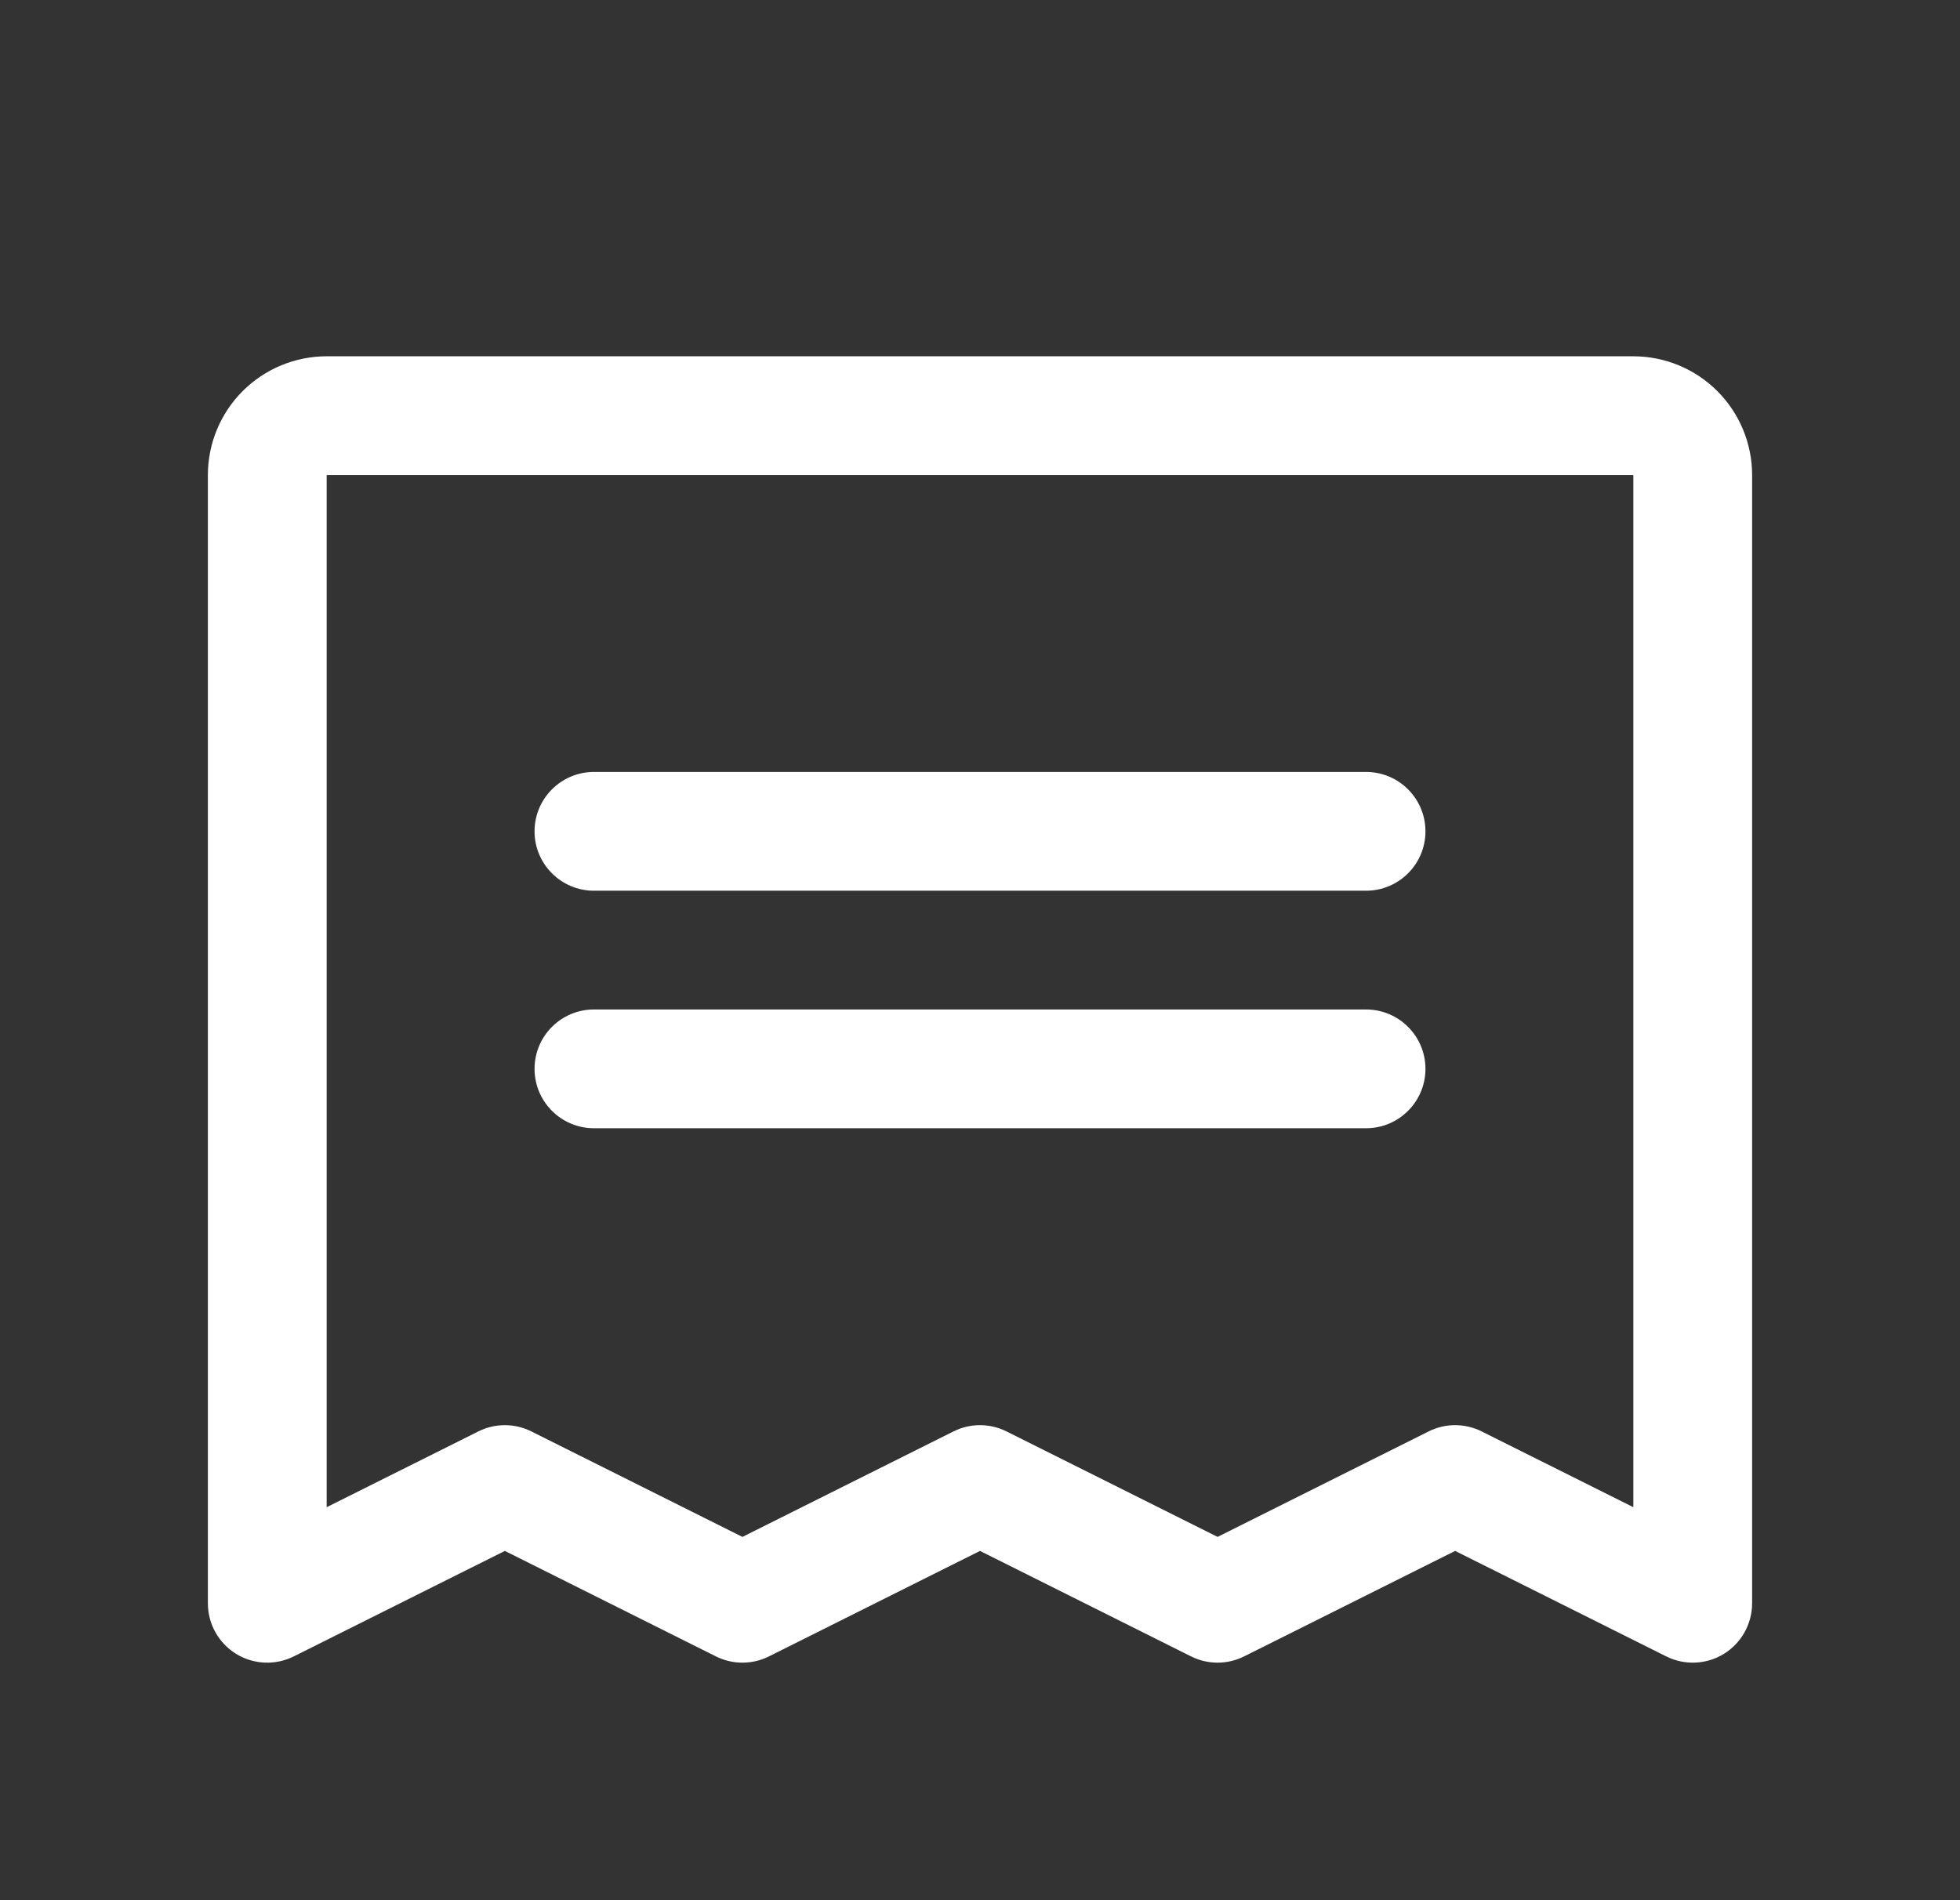 <svg width="33" height="32" viewBox="0 0 33 32" fill="none" xmlns="http://www.w3.org/2000/svg">
<rect x="0" y="0" width="33" height="32" fill="#333333" stroke="none"/>
<path fill-rule="evenodd" clip-rule="evenodd" d="M9 14C9 13.448 9.448 13 10 13H23C23.552 13 24 13.448 24 14C24 14.552 23.552 15 23 15H10C9.448 15 9 14.552 9 14Z" fill="white"/>
<path fill-rule="evenodd" clip-rule="evenodd" d="M9 18C9 17.448 9.448 17 10 17H23C23.552 17 24 17.448 24 18C24 18.552 23.552 19 23 19H10C9.448 19 9 18.552 9 18Z" fill="white"/>
<path fill-rule="evenodd" clip-rule="evenodd" d="M4.086 6.586C4.461 6.211 4.97 6 5.5 6H27.5C28.03 6 28.539 6.211 28.914 6.586C29.289 6.961 29.5 7.47 29.5 8V27C29.5 27.347 29.32 27.668 29.026 27.851C28.731 28.033 28.363 28.049 28.053 27.894L24.5 26.118L20.947 27.894C20.666 28.035 20.334 28.035 20.053 27.894L16.5 26.118L12.947 27.894C12.666 28.035 12.334 28.035 12.053 27.894L8.5 26.118L4.947 27.894C4.637 28.049 4.269 28.033 3.974 27.851C3.679 27.668 3.5 27.347 3.5 27V8C3.5 7.47 3.711 6.961 4.086 6.586ZM27.5 8L5.5 8L5.5 25.382L8.053 24.106C8.334 23.965 8.666 23.965 8.947 24.106L12.5 25.882L16.053 24.106C16.334 23.965 16.666 23.965 16.947 24.106L20.5 25.882L24.053 24.106C24.334 23.965 24.666 23.965 24.947 24.106L27.5 25.382V8Z" fill="white"/>
</svg>
